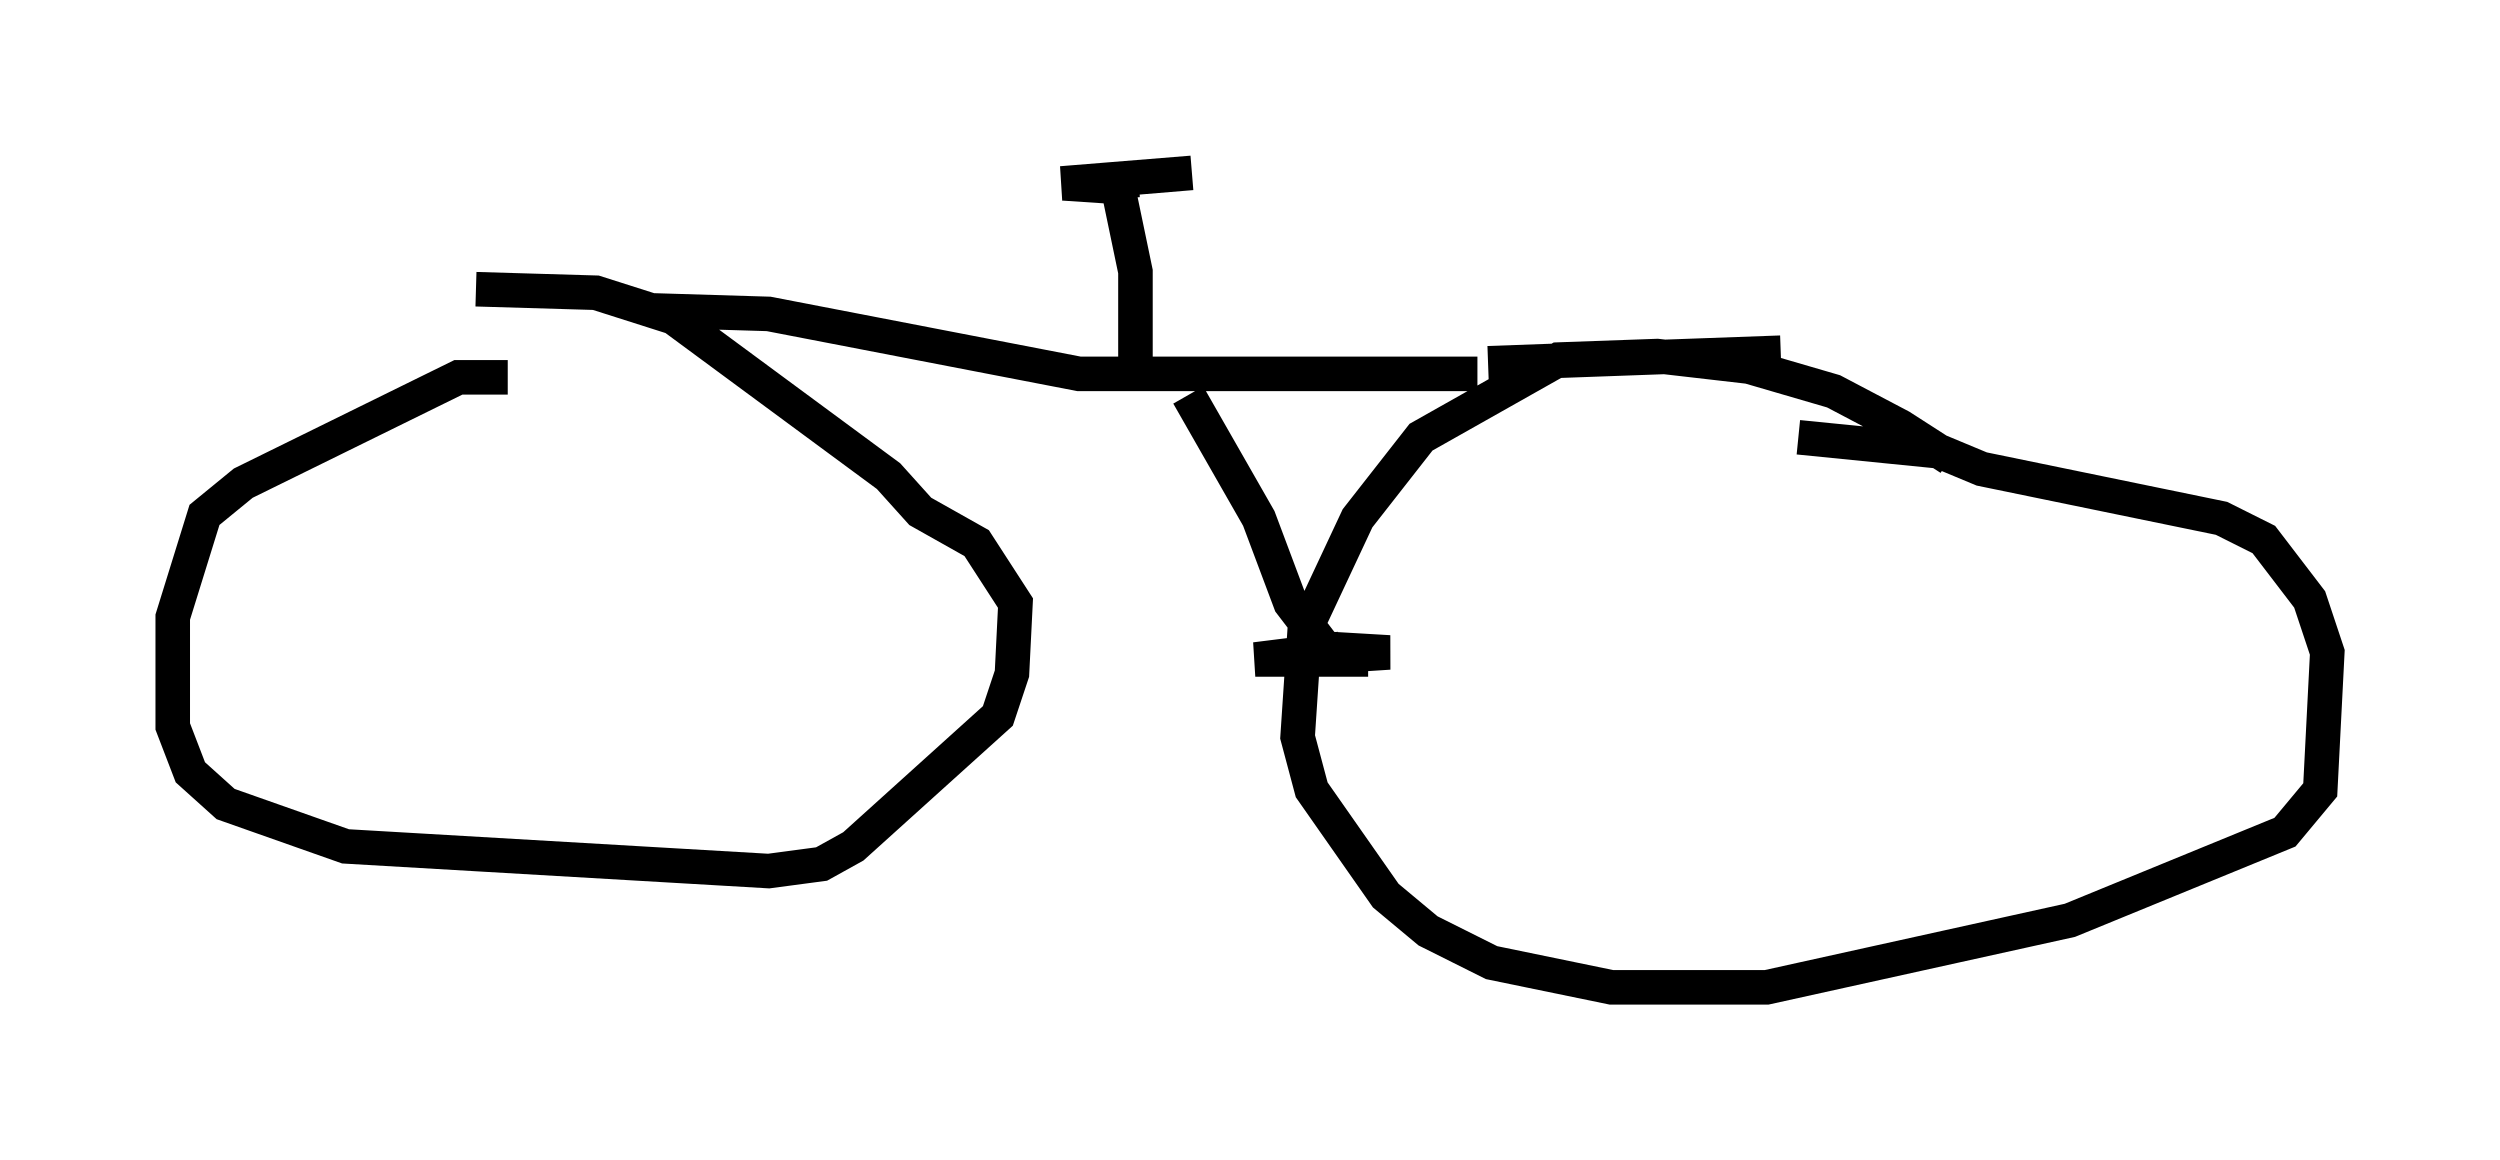 <?xml version="1.0" encoding="utf-8" ?>
<svg baseProfile="full" height="33.582" version="1.1" width="72.374" xmlns="http://www.w3.org/2000/svg" xmlns:ev="http://www.w3.org/2001/xml-events" xmlns:xlink="http://www.w3.org/1999/xlink"><defs /><rect fill="white" height="33.582" width="72.374" x="0" y="0" /><path d="M57.165, 14.596 m-0.715, -1.327 l-1.429, -0.919 -1.94, -1.021 l-2.45, -0.715 -2.654, -0.306 l-2.858, 0.102 -3.981, 2.246 l-1.838, 2.348 -1.531, 3.267 l-0.204, 3.063 0.408, 1.531 l2.144, 3.063 1.225, 1.021 l1.838, 0.919 3.471, 0.715 l4.492, 0.0 8.779, -1.94 l6.227, -2.552 1.021, -1.225 l0.204, -3.981 -0.51, -1.531 l-1.327, -1.735 -1.225, -0.613 l-6.942, -1.429 -1.225, -0.51 l-4.083, -0.408 m-37.363, -1.735 l-1.429, 0.0 -6.227, 3.063 l-1.123, 0.919 -0.919, 2.96 l0.0, 3.165 0.51, 1.327 l1.021, 0.919 3.471, 1.225 l12.25, 0.715 1.531, -0.204 l0.919, -0.51 4.185, -3.777 l0.408, -1.225 0.102, -2.042 l-1.123, -1.735 -1.633, -0.919 l-0.919, -1.021 -6.227, -4.594 l-2.246, -0.715 -3.471, -0.102 m5.104, 0.613 l3.369, 0.102 8.983, 1.735 l11.536, 0.0 m-8.371, 0.613 l2.042, 3.573 0.919, 2.45 l1.327, 1.735 m0.102, -0.408 l-2.45, 0.306 3.267, 0.0 l-2.552, 0.0 3.165, -0.204 l-1.735, -0.102 m4.594, -8.269 l8.473, -0.306 m-18.681, 0.51 l0.0, -2.858 -0.51, -2.45 l-1.531, -0.102 3.675, -0.306 l-3.777, 0.306 2.246, -0.102 " fill="none" stroke="black" stroke-width="1" /></svg>